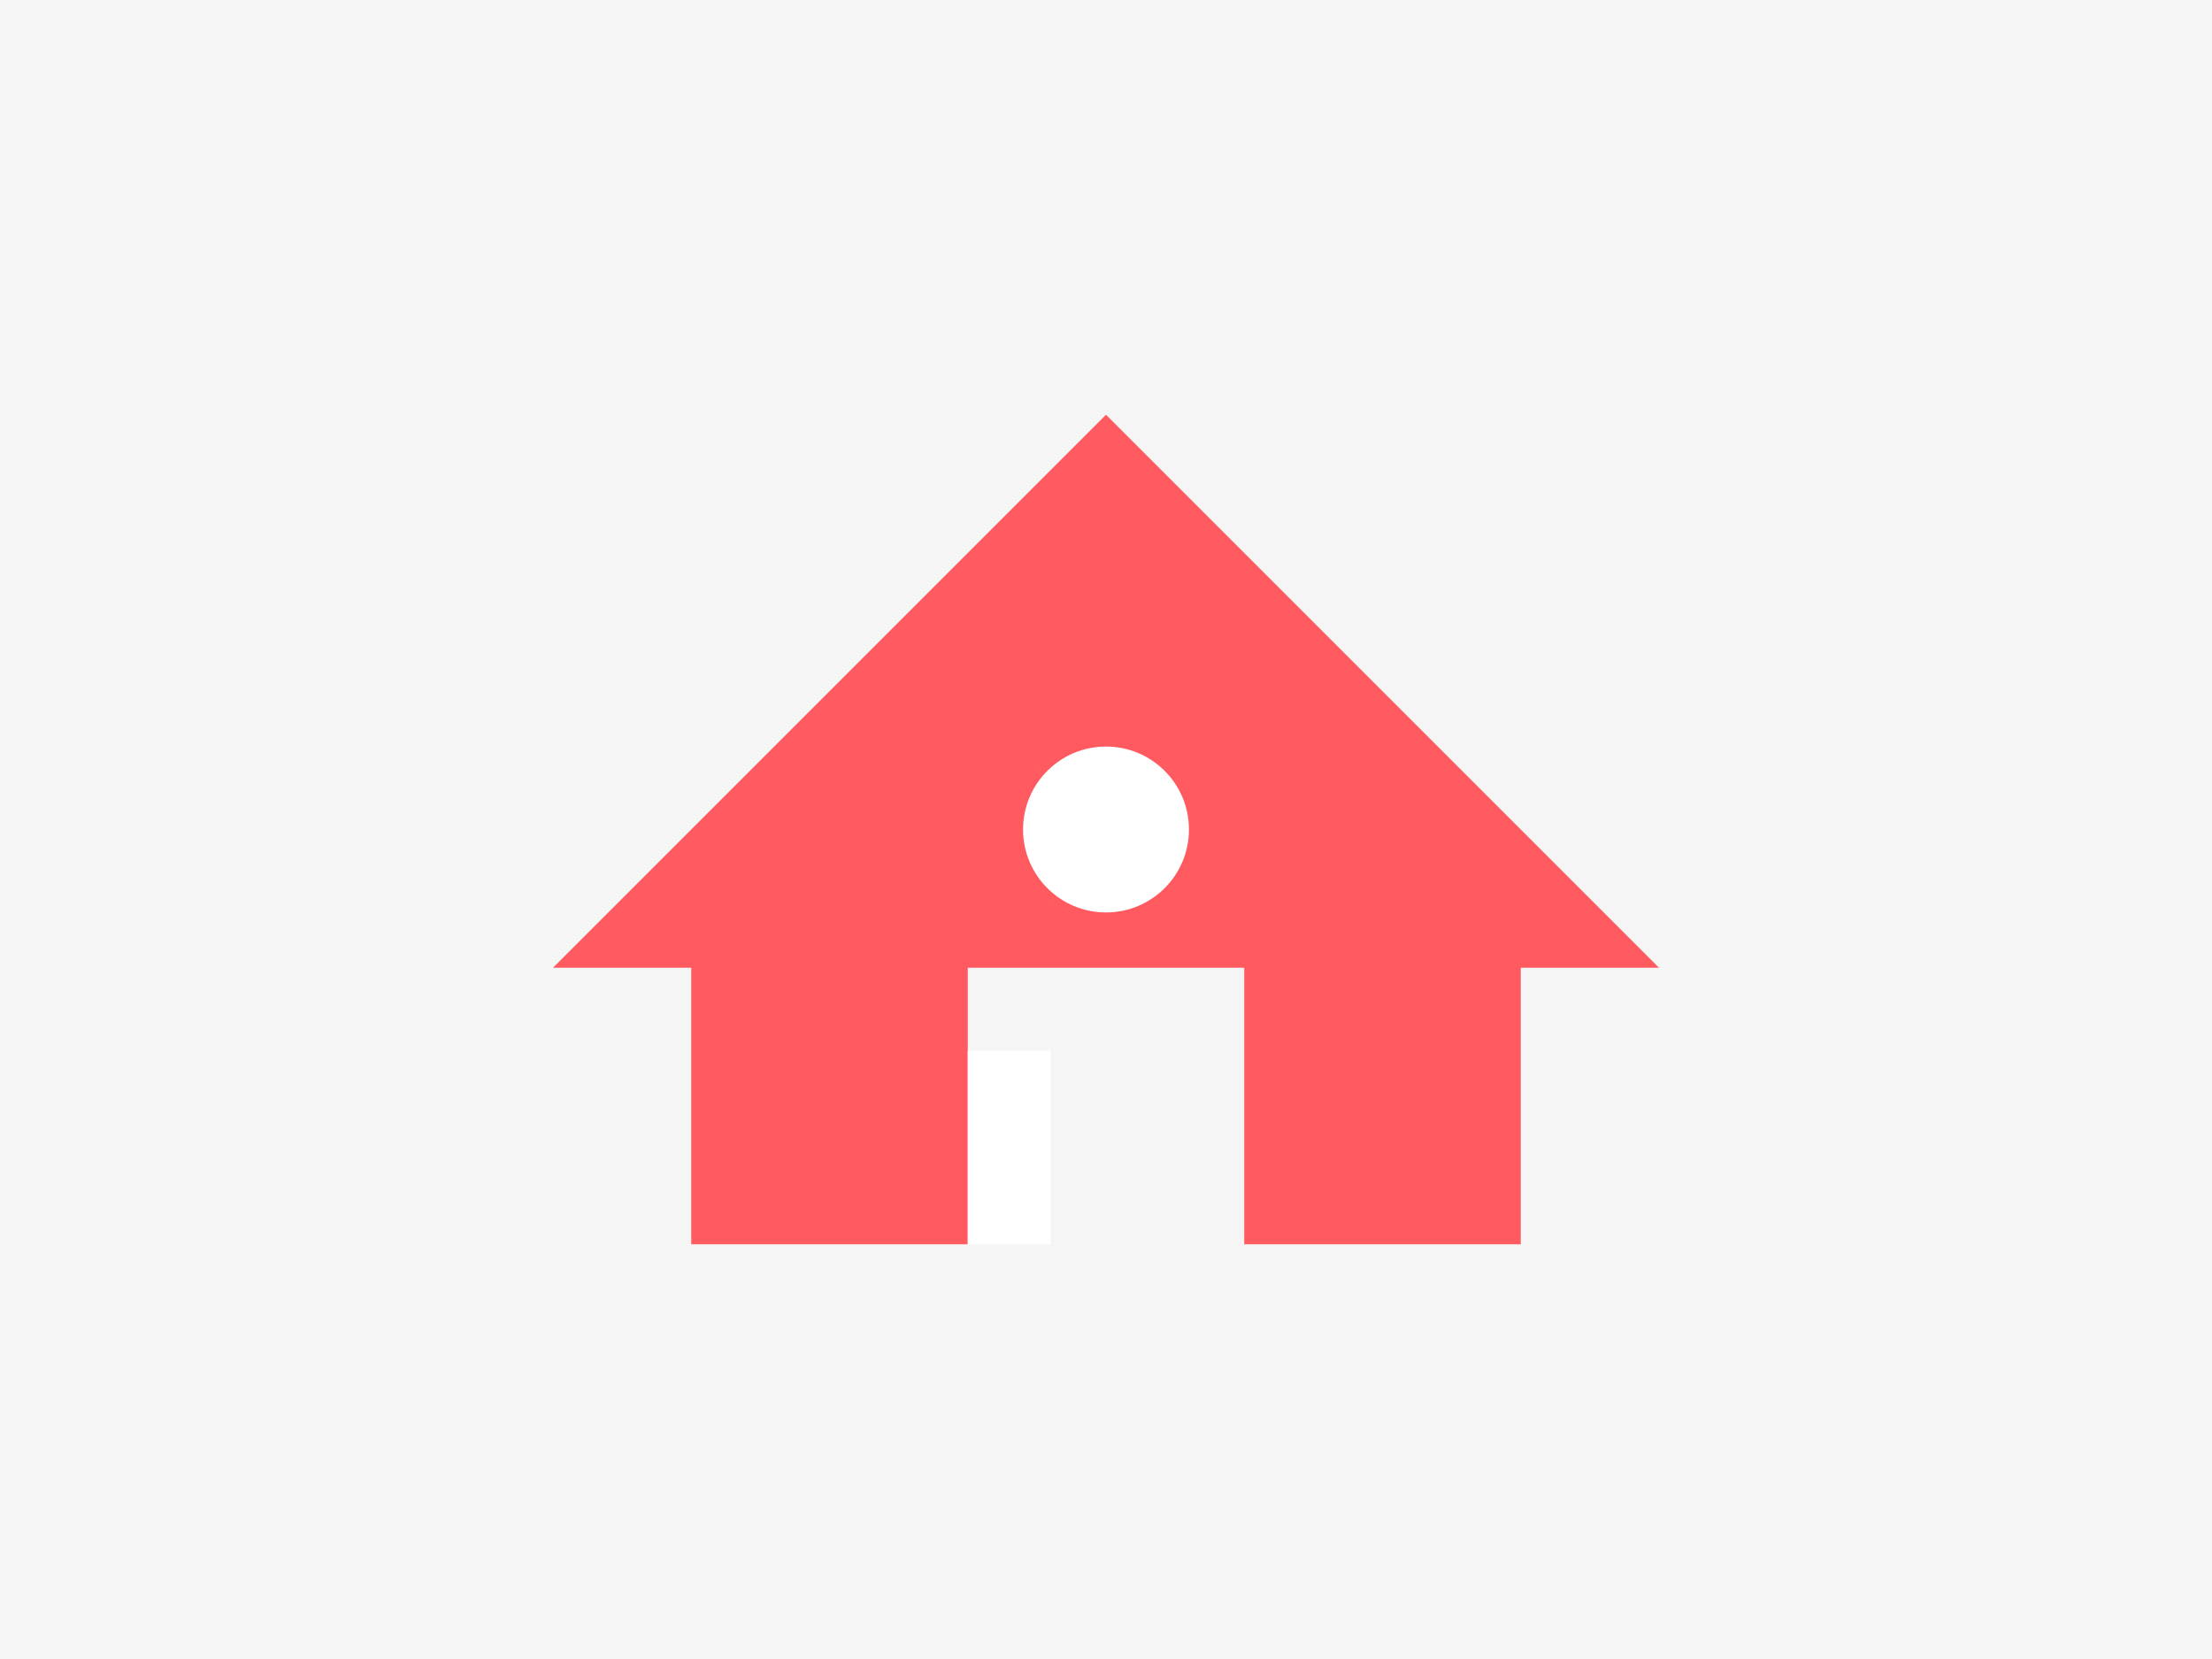 <?xml version="1.0" encoding="UTF-8" standalone="no"?>
<svg width="800" height="600" viewBox="0 0 800 600" xmlns="http://www.w3.org/2000/svg">
  <rect width="800" height="600" fill="#f5f5f5"/>
  <path d="M400,150 L200,350 L250,350 L250,450 L350,450 L350,350 L450,350 L450,450 L550,450 L550,350 L600,350 Z" fill="#FF5A5F"/>
  <rect x="350" y="380" width="30" height="70" fill="#ffffff"/>
  <circle cx="400" cy="300" r="30" fill="#ffffff"/>
</svg>
